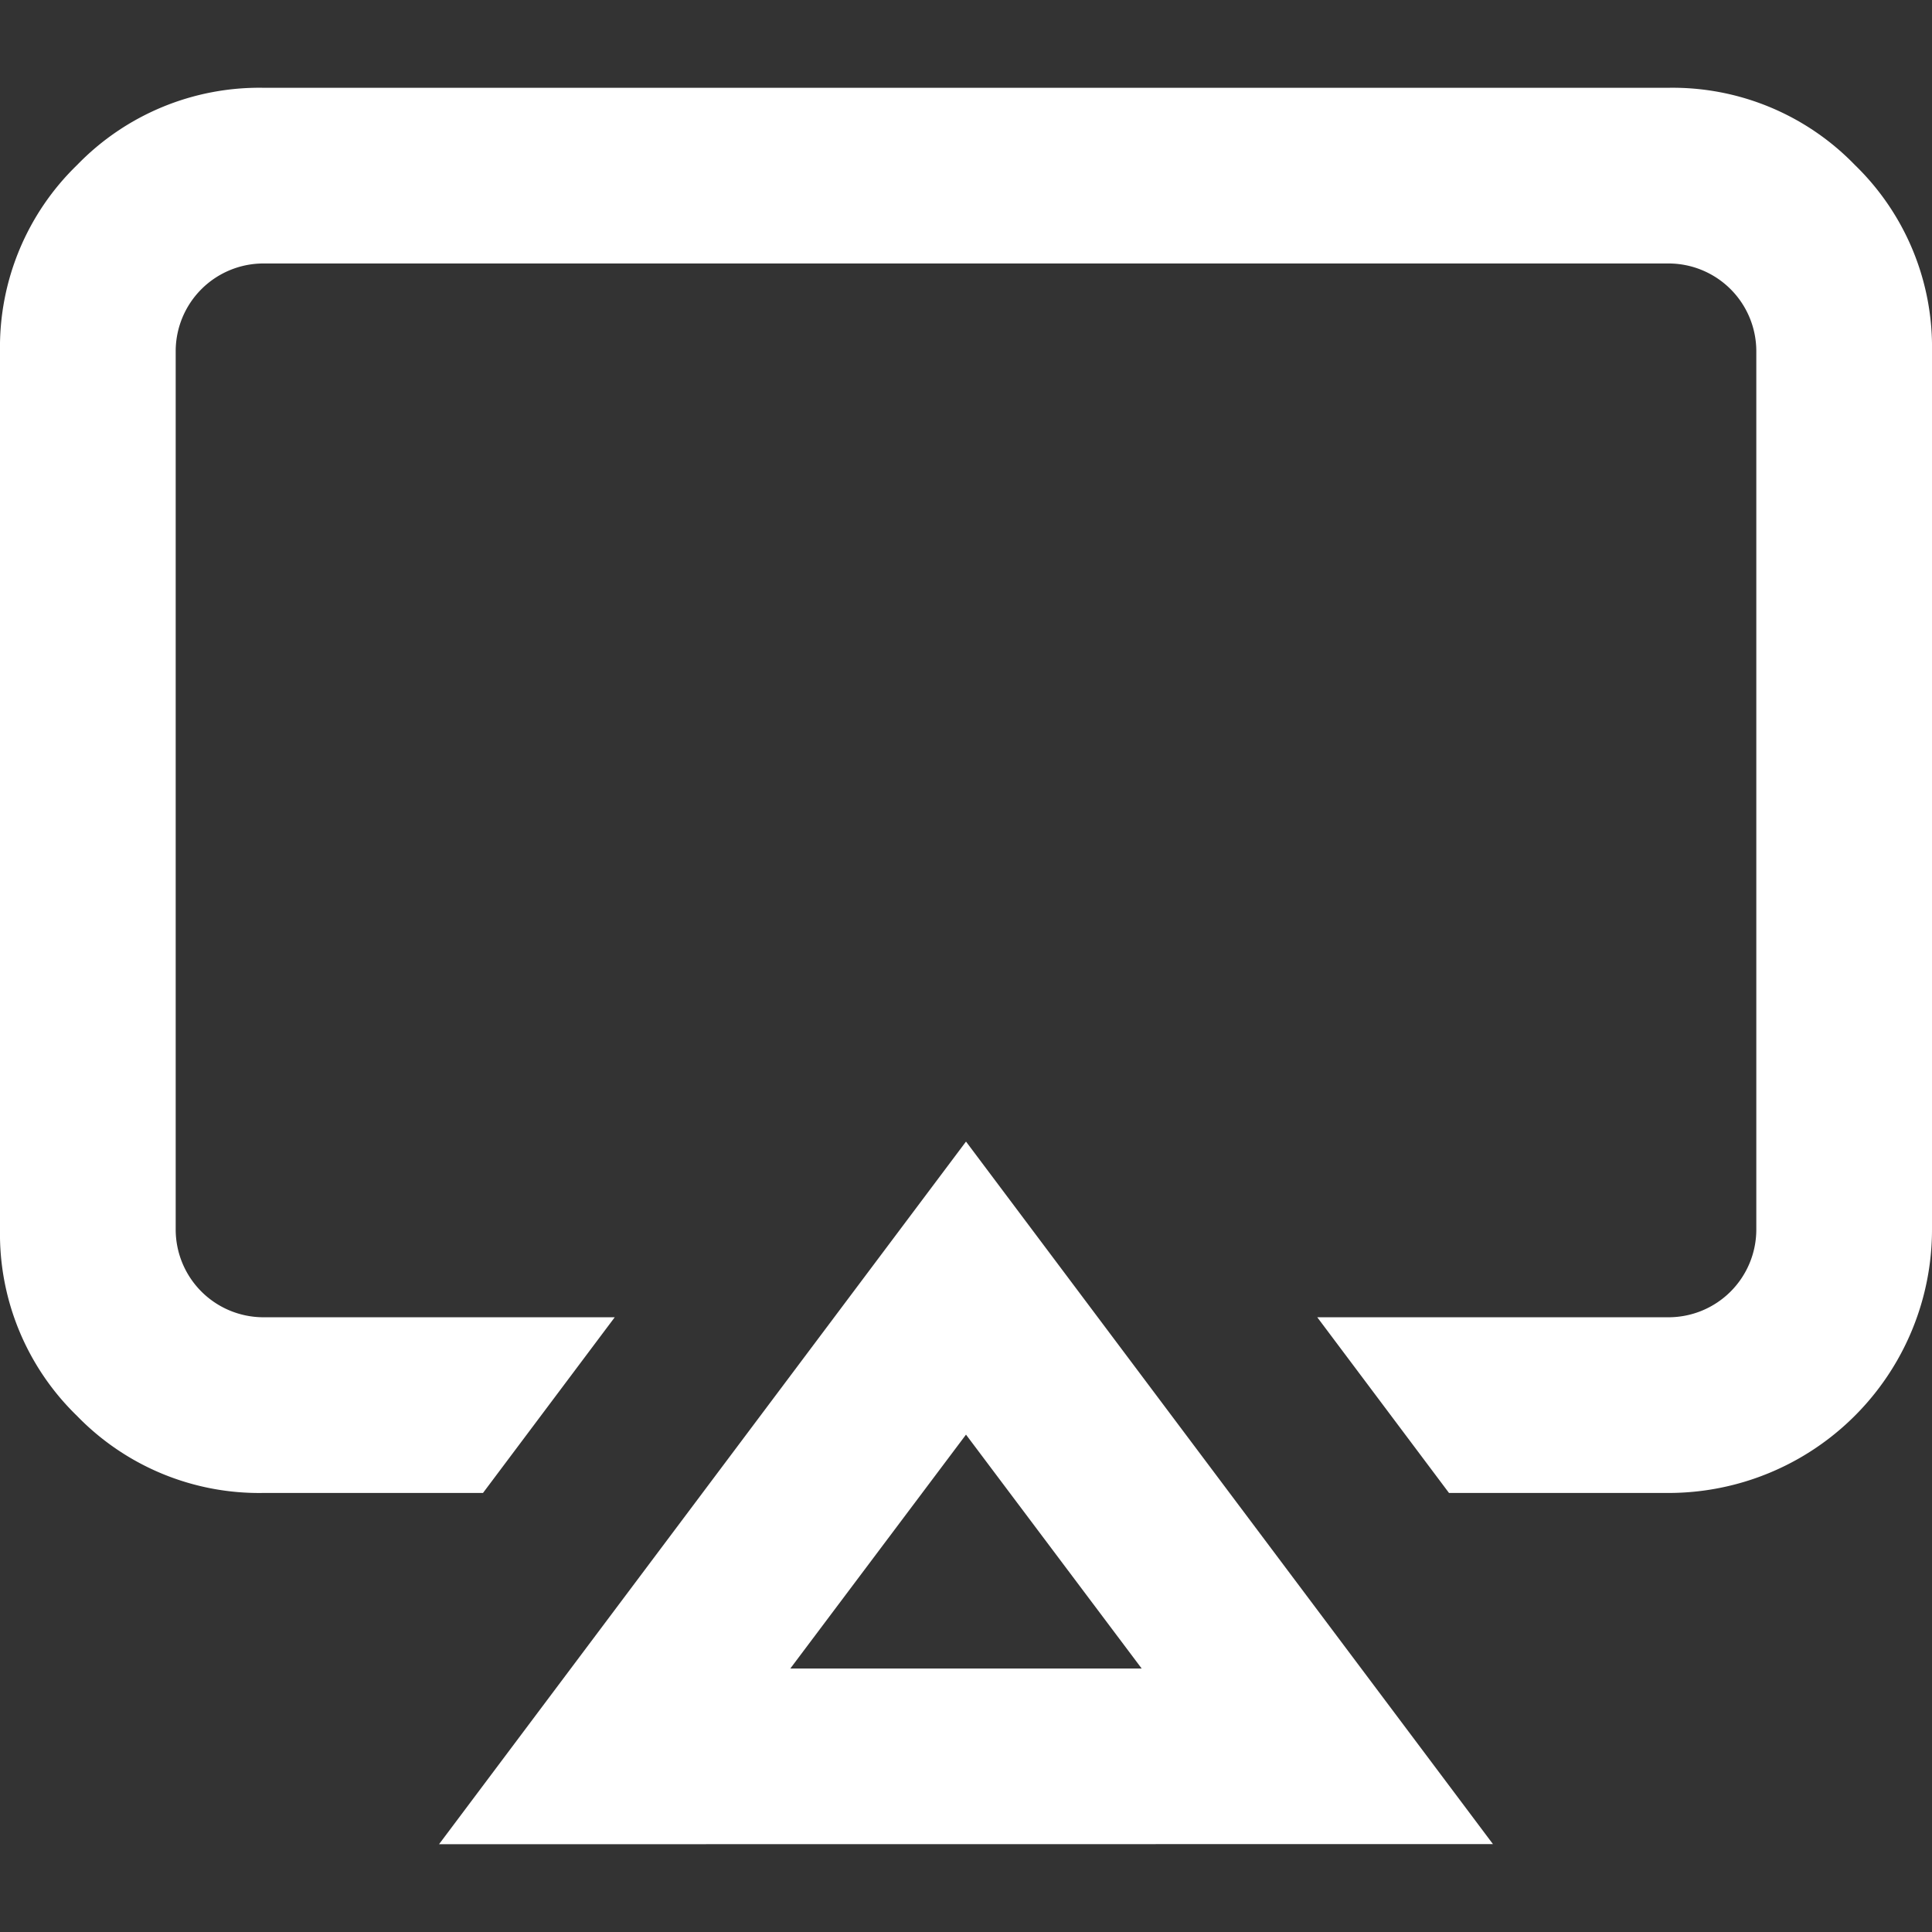 <svg xmlns="http://www.w3.org/2000/svg" xmlns:xlink="http://www.w3.org/1999/xlink" viewBox="0 0 16 16"><rect x="0" y="0" width="16" height="16" fill="#333333" stroke="none"/><defs><style>.a,.c{fill:#fff;}.a{stroke:#707070;}.b{clip-path:url(#a);}</style><clipPath id="a"><rect class="a" width="16" height="16" transform="translate(15 180)"/></clipPath></defs><g class="b" transform="translate(-15 -180)"><path class="c" d="M3.182,2H14.818a2.1,2.1,0,0,1,1.543.639A2.1,2.1,0,0,1,17,4.182v7.273a2.182,2.182,0,0,1-2.182,2.182H13l-1.091-1.455h2.909a.727.727,0,0,0,.727-.727V4.182a.727.727,0,0,0-.727-.727H3.182a.727.727,0,0,0-.727.727v7.273a.727.727,0,0,0,.727.727H6.091L5,13.637H3.182A2.1,2.1,0,0,1,1.639,13,2.1,2.1,0,0,1,1,11.455V4.182a2.1,2.1,0,0,1,.639-1.543A2.1,2.1,0,0,1,3.182,2Zm7.273,13.091L9,13.154,7.545,15.091h2.909ZM4.636,16.546,9,10.727l4.364,5.818Z" transform="translate(14 178.727)"/></g></svg>